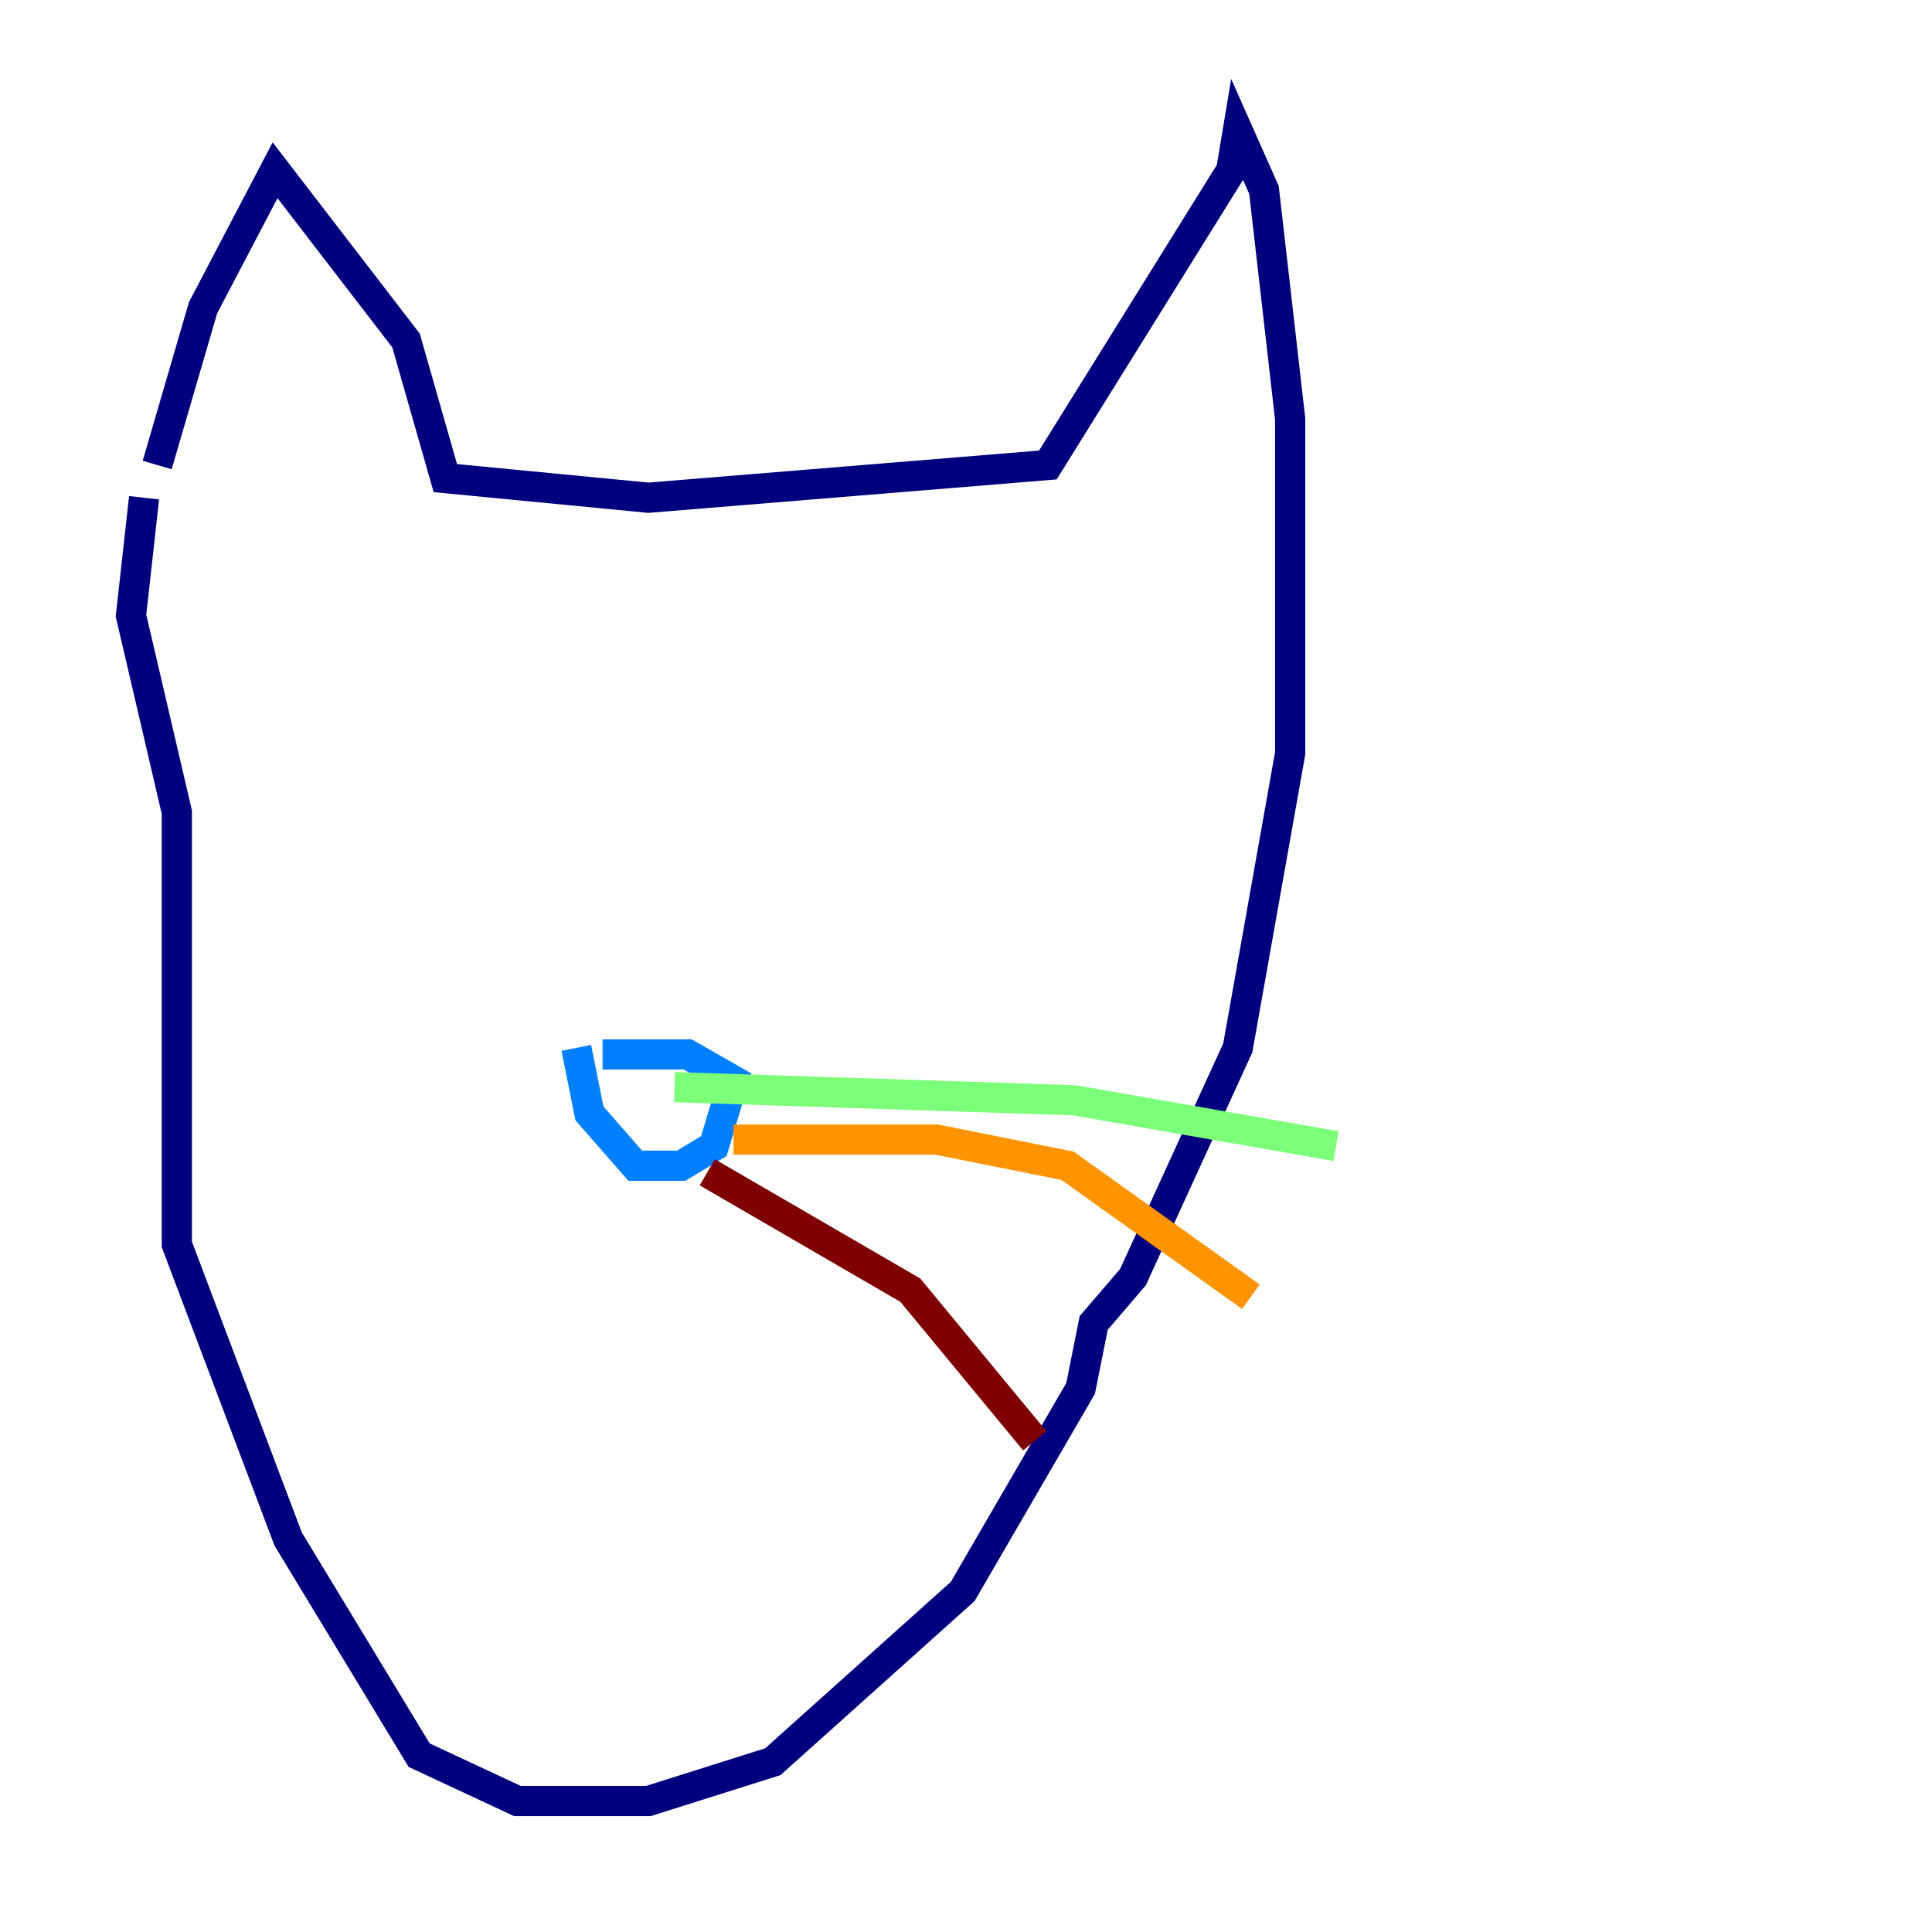 <?xml version="1.0" encoding="utf-8" ?>
<svg baseProfile="tiny" height="128" version="1.2" viewBox="0,0,128,128" width="128" xmlns="http://www.w3.org/2000/svg" xmlns:ev="http://www.w3.org/2001/xml-events" xmlns:xlink="http://www.w3.org/1999/xlink"><defs /><polyline fill="none" points="10.414,30.807 13.451,20.393 18.224,11.281 26.902,22.563 29.505,31.675 42.956,32.976 69.424,30.807 81.573,11.281 82.007,8.678 83.742,12.583 85.478,27.77 85.478,49.898 82.007,69.424 75.064,84.61 72.461,87.647 71.593,91.986 63.783,105.437 51.2,116.719 42.956,119.322 34.278,119.322 27.77,116.285 19.091,101.966 11.715,82.441 11.715,53.803 8.678,40.786 9.546,32.976" stroke="#00007f" stroke-width="2" /><polyline fill="none" points="39.919,69.858 45.559,69.858 48.597,71.593 47.295,75.932 45.125,77.234 42.088,77.234 39.051,73.763 38.183,69.424" stroke="#0080ff" stroke-width="2" /><polyline fill="none" points="44.691,72.027 71.159,72.895 88.515,75.932" stroke="#7cff79" stroke-width="2" /><polyline fill="none" points="48.597,75.498 62.047,75.498 70.725,77.234 82.875,85.912" stroke="#ff9400" stroke-width="2" /><polyline fill="none" points="46.861,77.668 60.312,85.478 68.556,95.458" stroke="#7f0000" stroke-width="2" /></svg>